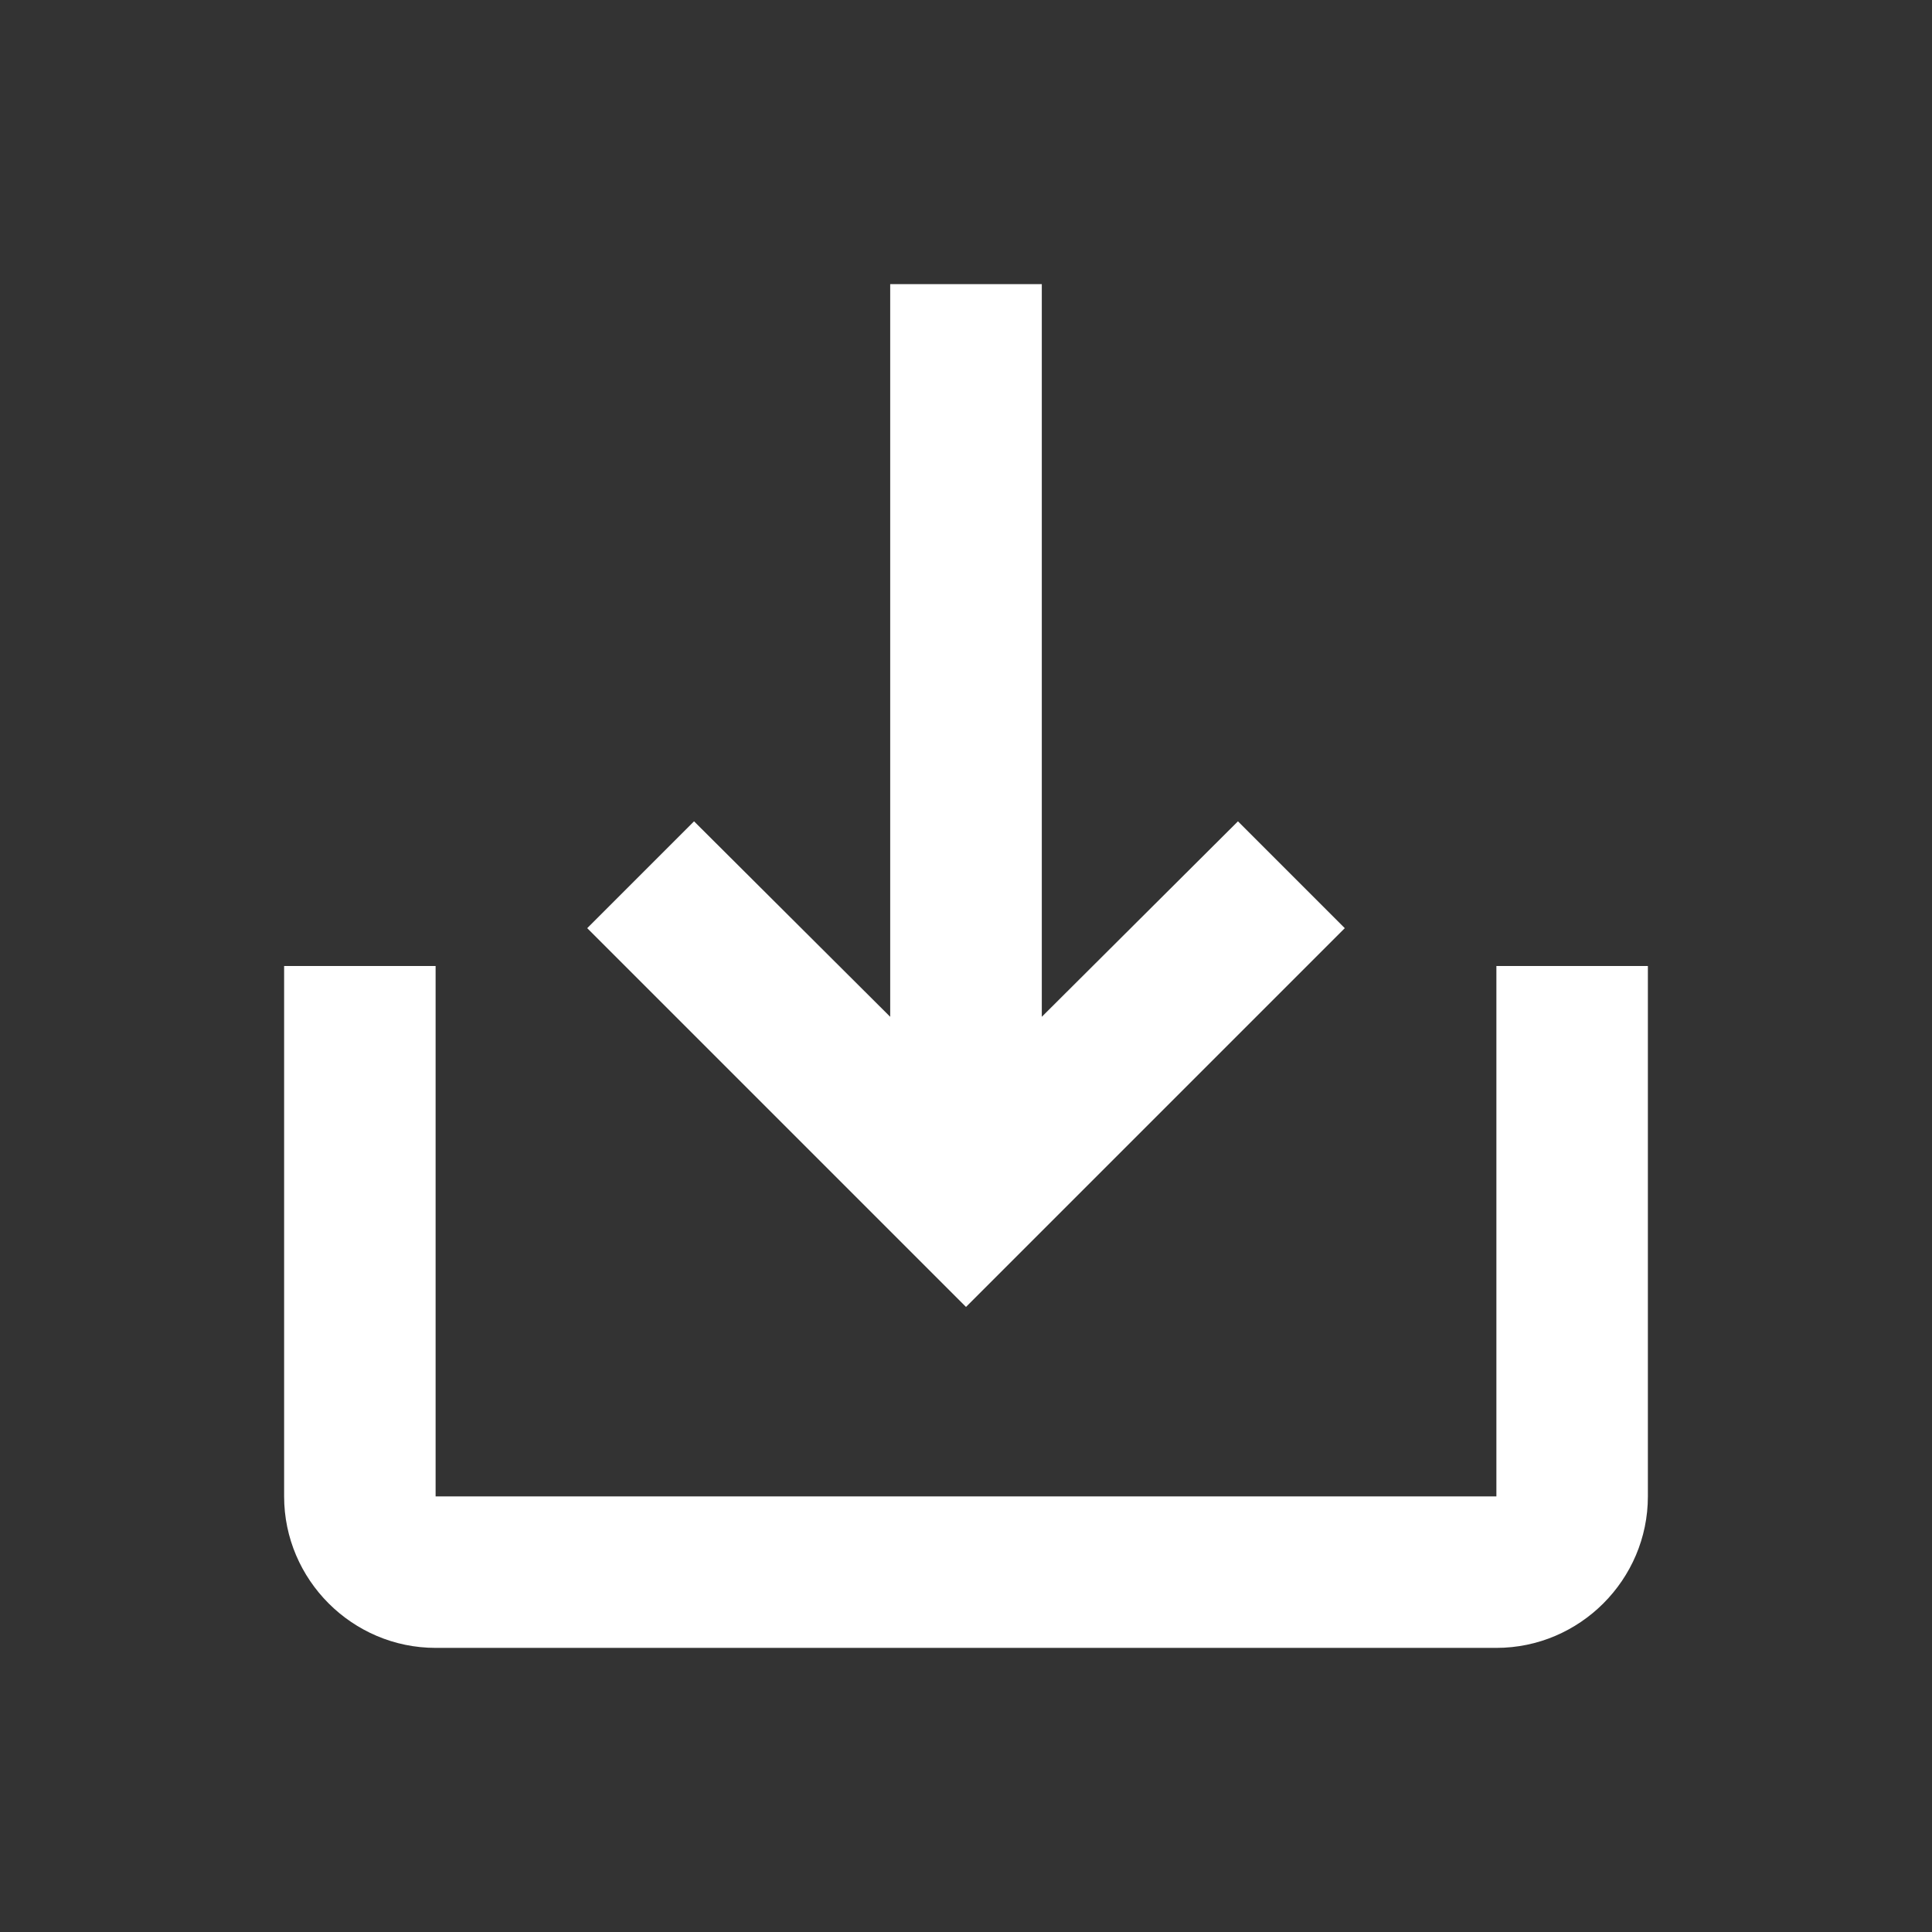 <svg width="17" height="17" viewBox="0 0 17 17" fill="none" xmlns="http://www.w3.org/2000/svg">
<rect x="0" y="0" width="17" height="17" fill="#333333" stroke="none"/>
<path d="M13.167 8.5V13.167H3.833V8.5H2.5V13.167C2.5 13.9 3.1 14.5 3.833 14.5H13.167C13.9 14.5 14.5 13.9 14.5 13.167V8.5H13.167ZM9.167 8.947L10.893 7.227L11.833 8.167L8.5 11.5L5.167 8.167L6.107 7.227L7.833 8.947V2.5H9.167V8.947Z" fill="white"/>
</svg>
